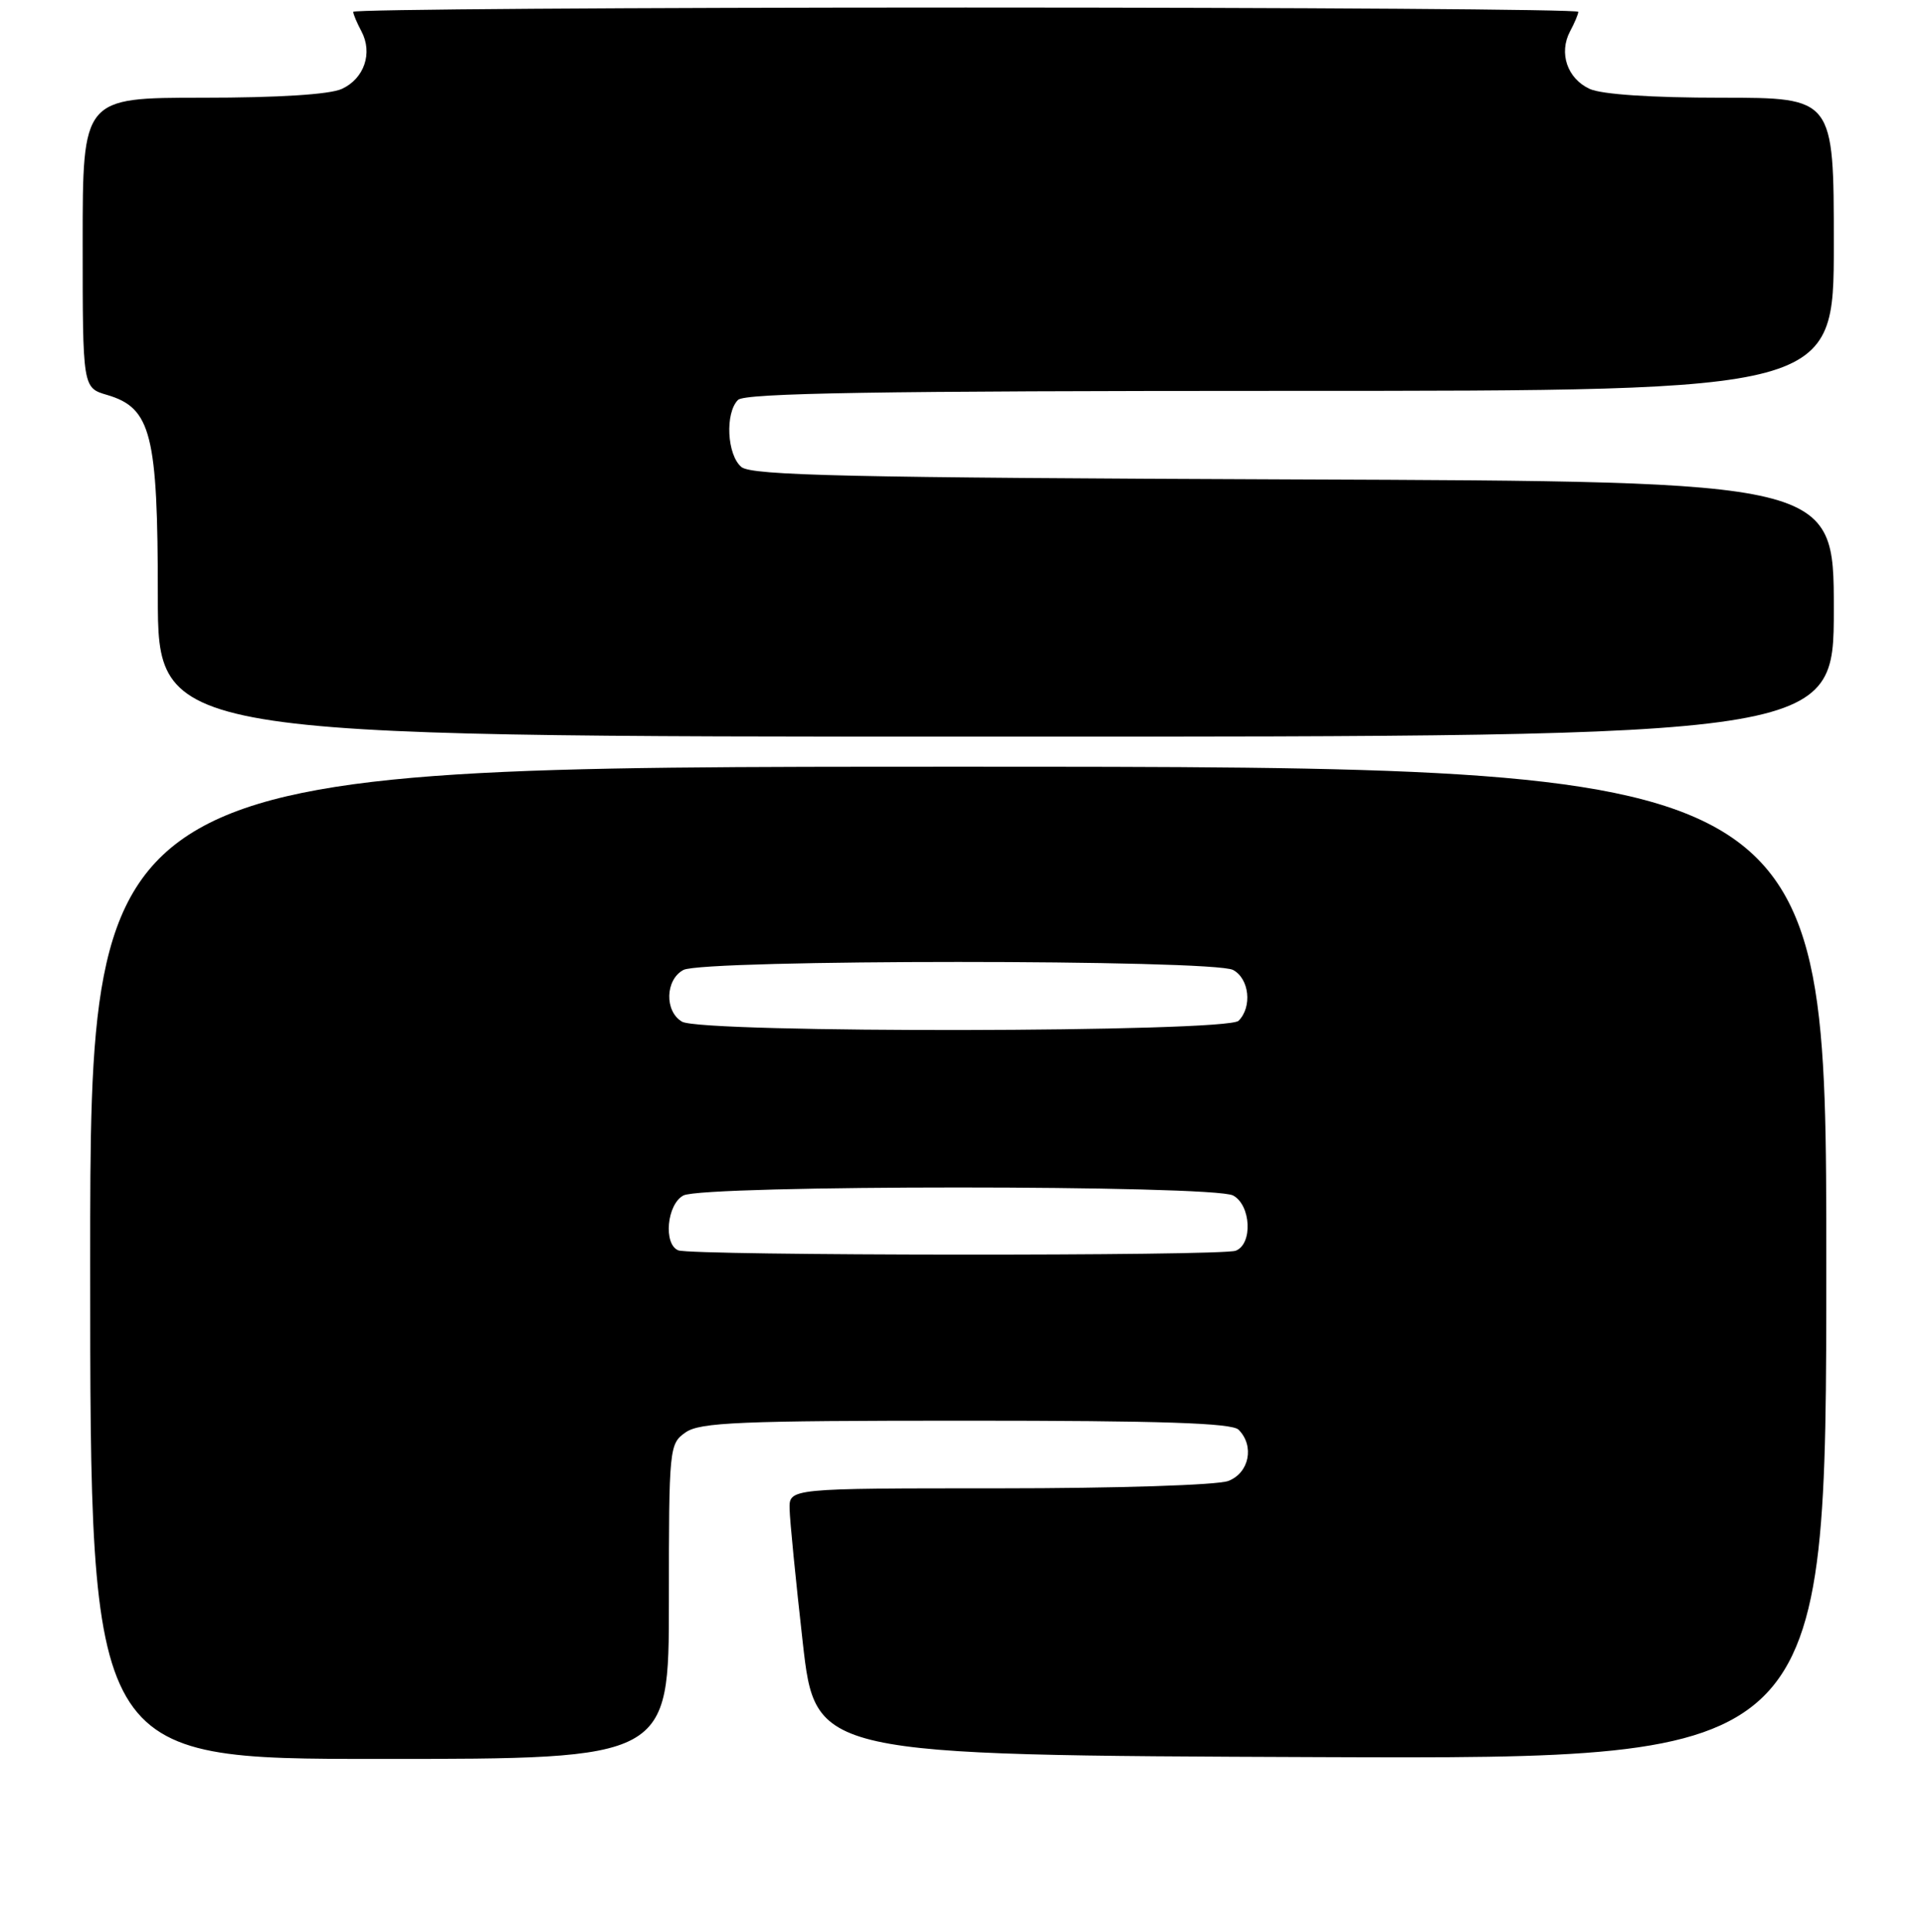 <?xml version="1.0" encoding="UTF-8" standalone="no"?>
<!DOCTYPE svg PUBLIC "-//W3C//DTD SVG 1.1//EN" "http://www.w3.org/Graphics/SVG/1.1/DTD/svg11.dtd" >
<svg xmlns="http://www.w3.org/2000/svg" xmlns:xlink="http://www.w3.org/1999/xlink" version="1.1" viewBox="0 0 256 257">
 <g >
 <path fill="currentColor"
d=" M 89.00 213.06 C 89.00 192.55 89.05 192.08 91.22 190.56 C 93.13 189.22 98.39 189.00 128.52 189.00 C 154.47 189.00 163.91 189.31 164.80 190.20 C 166.95 192.35 166.22 195.96 163.43 197.02 C 161.99 197.57 148.67 198.00 132.93 198.00 C 105.00 198.00 105.00 198.00 105.06 200.75 C 105.09 202.26 105.88 210.25 106.81 218.50 C 108.51 233.50 108.51 233.50 175.76 233.76 C 243.00 234.01 243.00 234.01 243.00 168.01 C 243.00 102.00 243.00 102.00 127.50 102.00 C 12.00 102.00 12.00 102.00 12.00 168.00 C 12.00 234.00 12.00 234.00 50.50 234.00 C 89.00 234.00 89.00 234.00 89.00 213.06 Z  M 244.00 81.03 C 244.00 64.05 244.00 64.05 172.15 63.78 C 113.03 63.55 100.01 63.26 98.65 62.13 C 96.73 60.53 96.45 54.95 98.20 53.20 C 99.11 52.29 116.80 52.00 171.70 52.00 C 244.00 52.00 244.00 52.00 244.00 32.50 C 244.00 13.00 244.00 13.00 229.05 13.00 C 219.75 13.00 213.12 12.56 211.52 11.83 C 208.53 10.46 207.37 7.05 208.91 4.16 C 209.51 3.04 210.00 1.88 210.00 1.57 C 210.00 1.25 173.32 1.00 128.50 1.00 C 83.67 1.00 47.00 1.25 47.00 1.57 C 47.00 1.88 47.49 3.04 48.09 4.16 C 49.63 7.05 48.47 10.46 45.48 11.83 C 43.86 12.57 37.01 13.00 26.95 13.00 C 11.00 13.00 11.00 13.00 11.00 32.29 C 11.00 51.59 11.00 51.59 14.25 52.54 C 20.12 54.27 21.00 57.74 21.00 79.25 C 21.00 98.00 21.00 98.00 132.50 98.00 C 244.00 98.00 244.00 98.00 244.00 81.03 Z  M 90.25 166.34 C 88.24 165.53 88.73 160.21 90.93 159.04 C 93.57 157.62 161.43 157.62 164.07 159.04 C 166.46 160.32 166.71 165.51 164.42 166.39 C 162.53 167.12 92.05 167.06 90.25 166.34 Z  M 90.75 135.92 C 88.40 134.55 88.51 130.33 90.93 129.04 C 93.57 127.62 161.43 127.62 164.07 129.04 C 166.23 130.19 166.64 133.96 164.80 135.80 C 163.24 137.36 93.41 137.47 90.75 135.92 Z "/>
</g>
</svg>